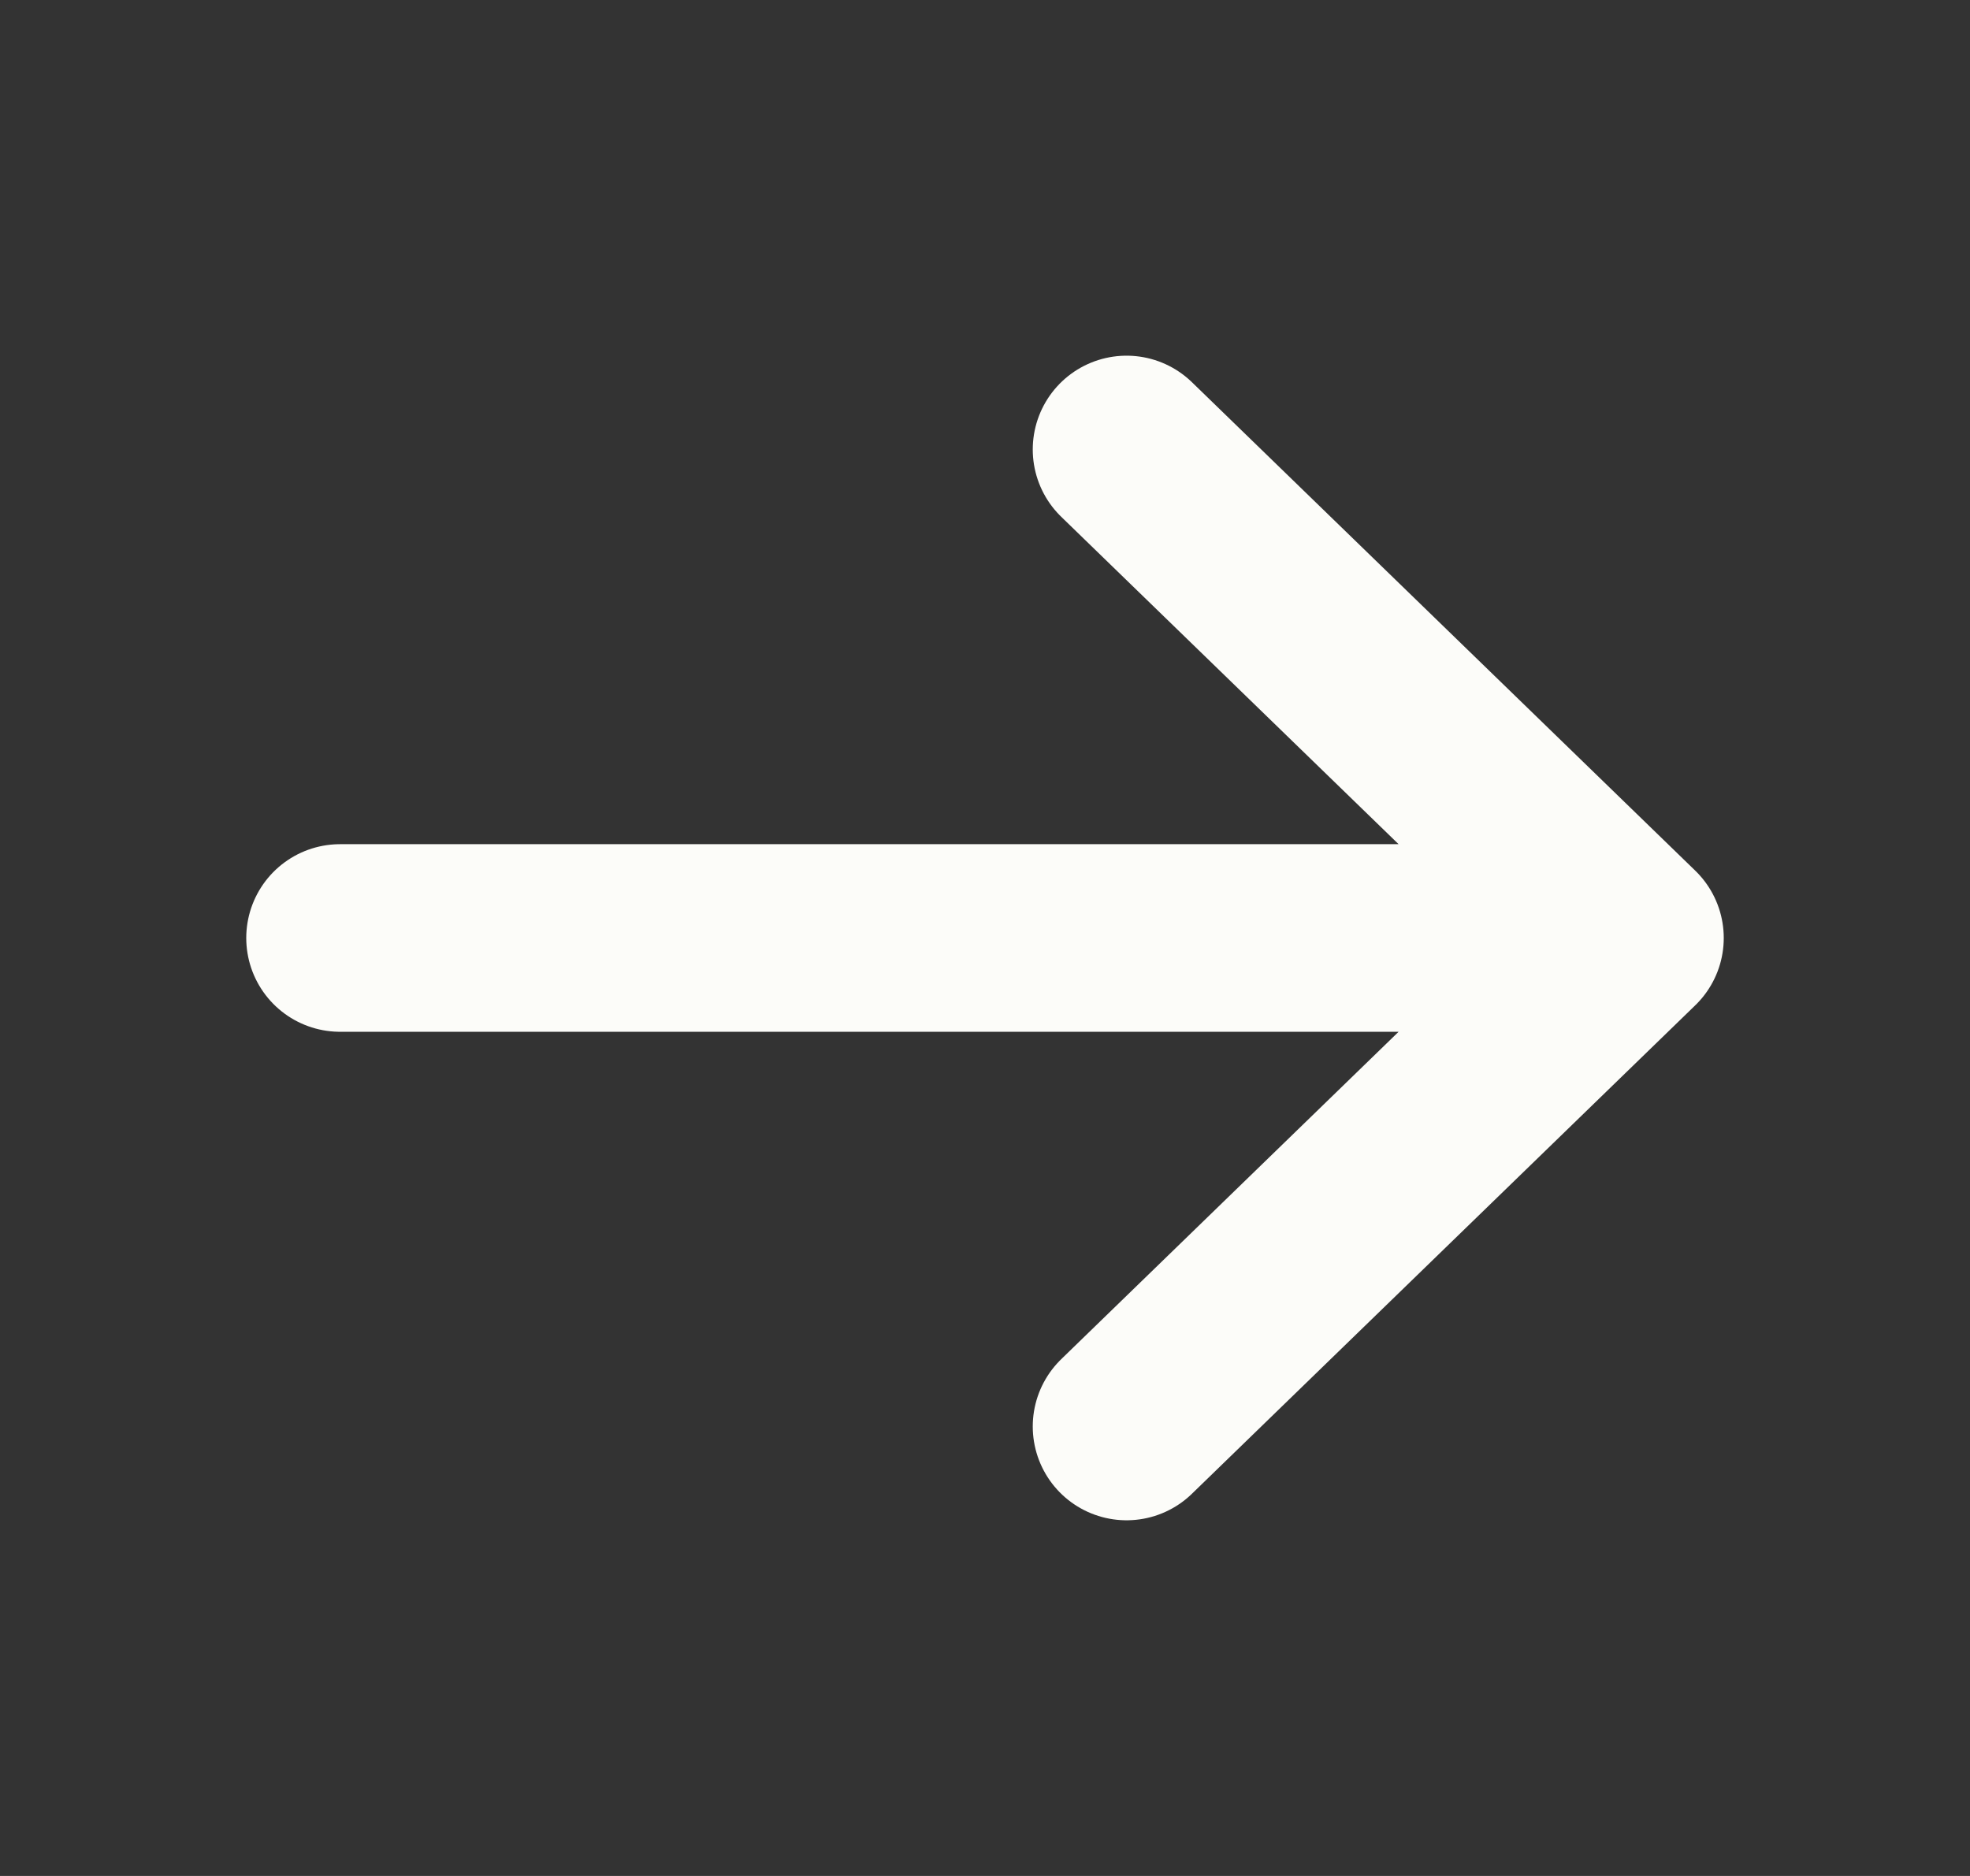 <svg width="21" height="20" viewBox="0 0 21 20" fill="none" xmlns="http://www.w3.org/2000/svg">
<rect x="0" y="0" width="21" height="20" fill="#333333" stroke="none"/>
<path d="M12.009 4.792L17.375 10M17.375 10L12.009 15.208M17.375 10L3.625 10" stroke="#FCFCF9" stroke-width="2" stroke-miterlimit="10" stroke-linecap="round" stroke-linejoin="round"/>
</svg>

